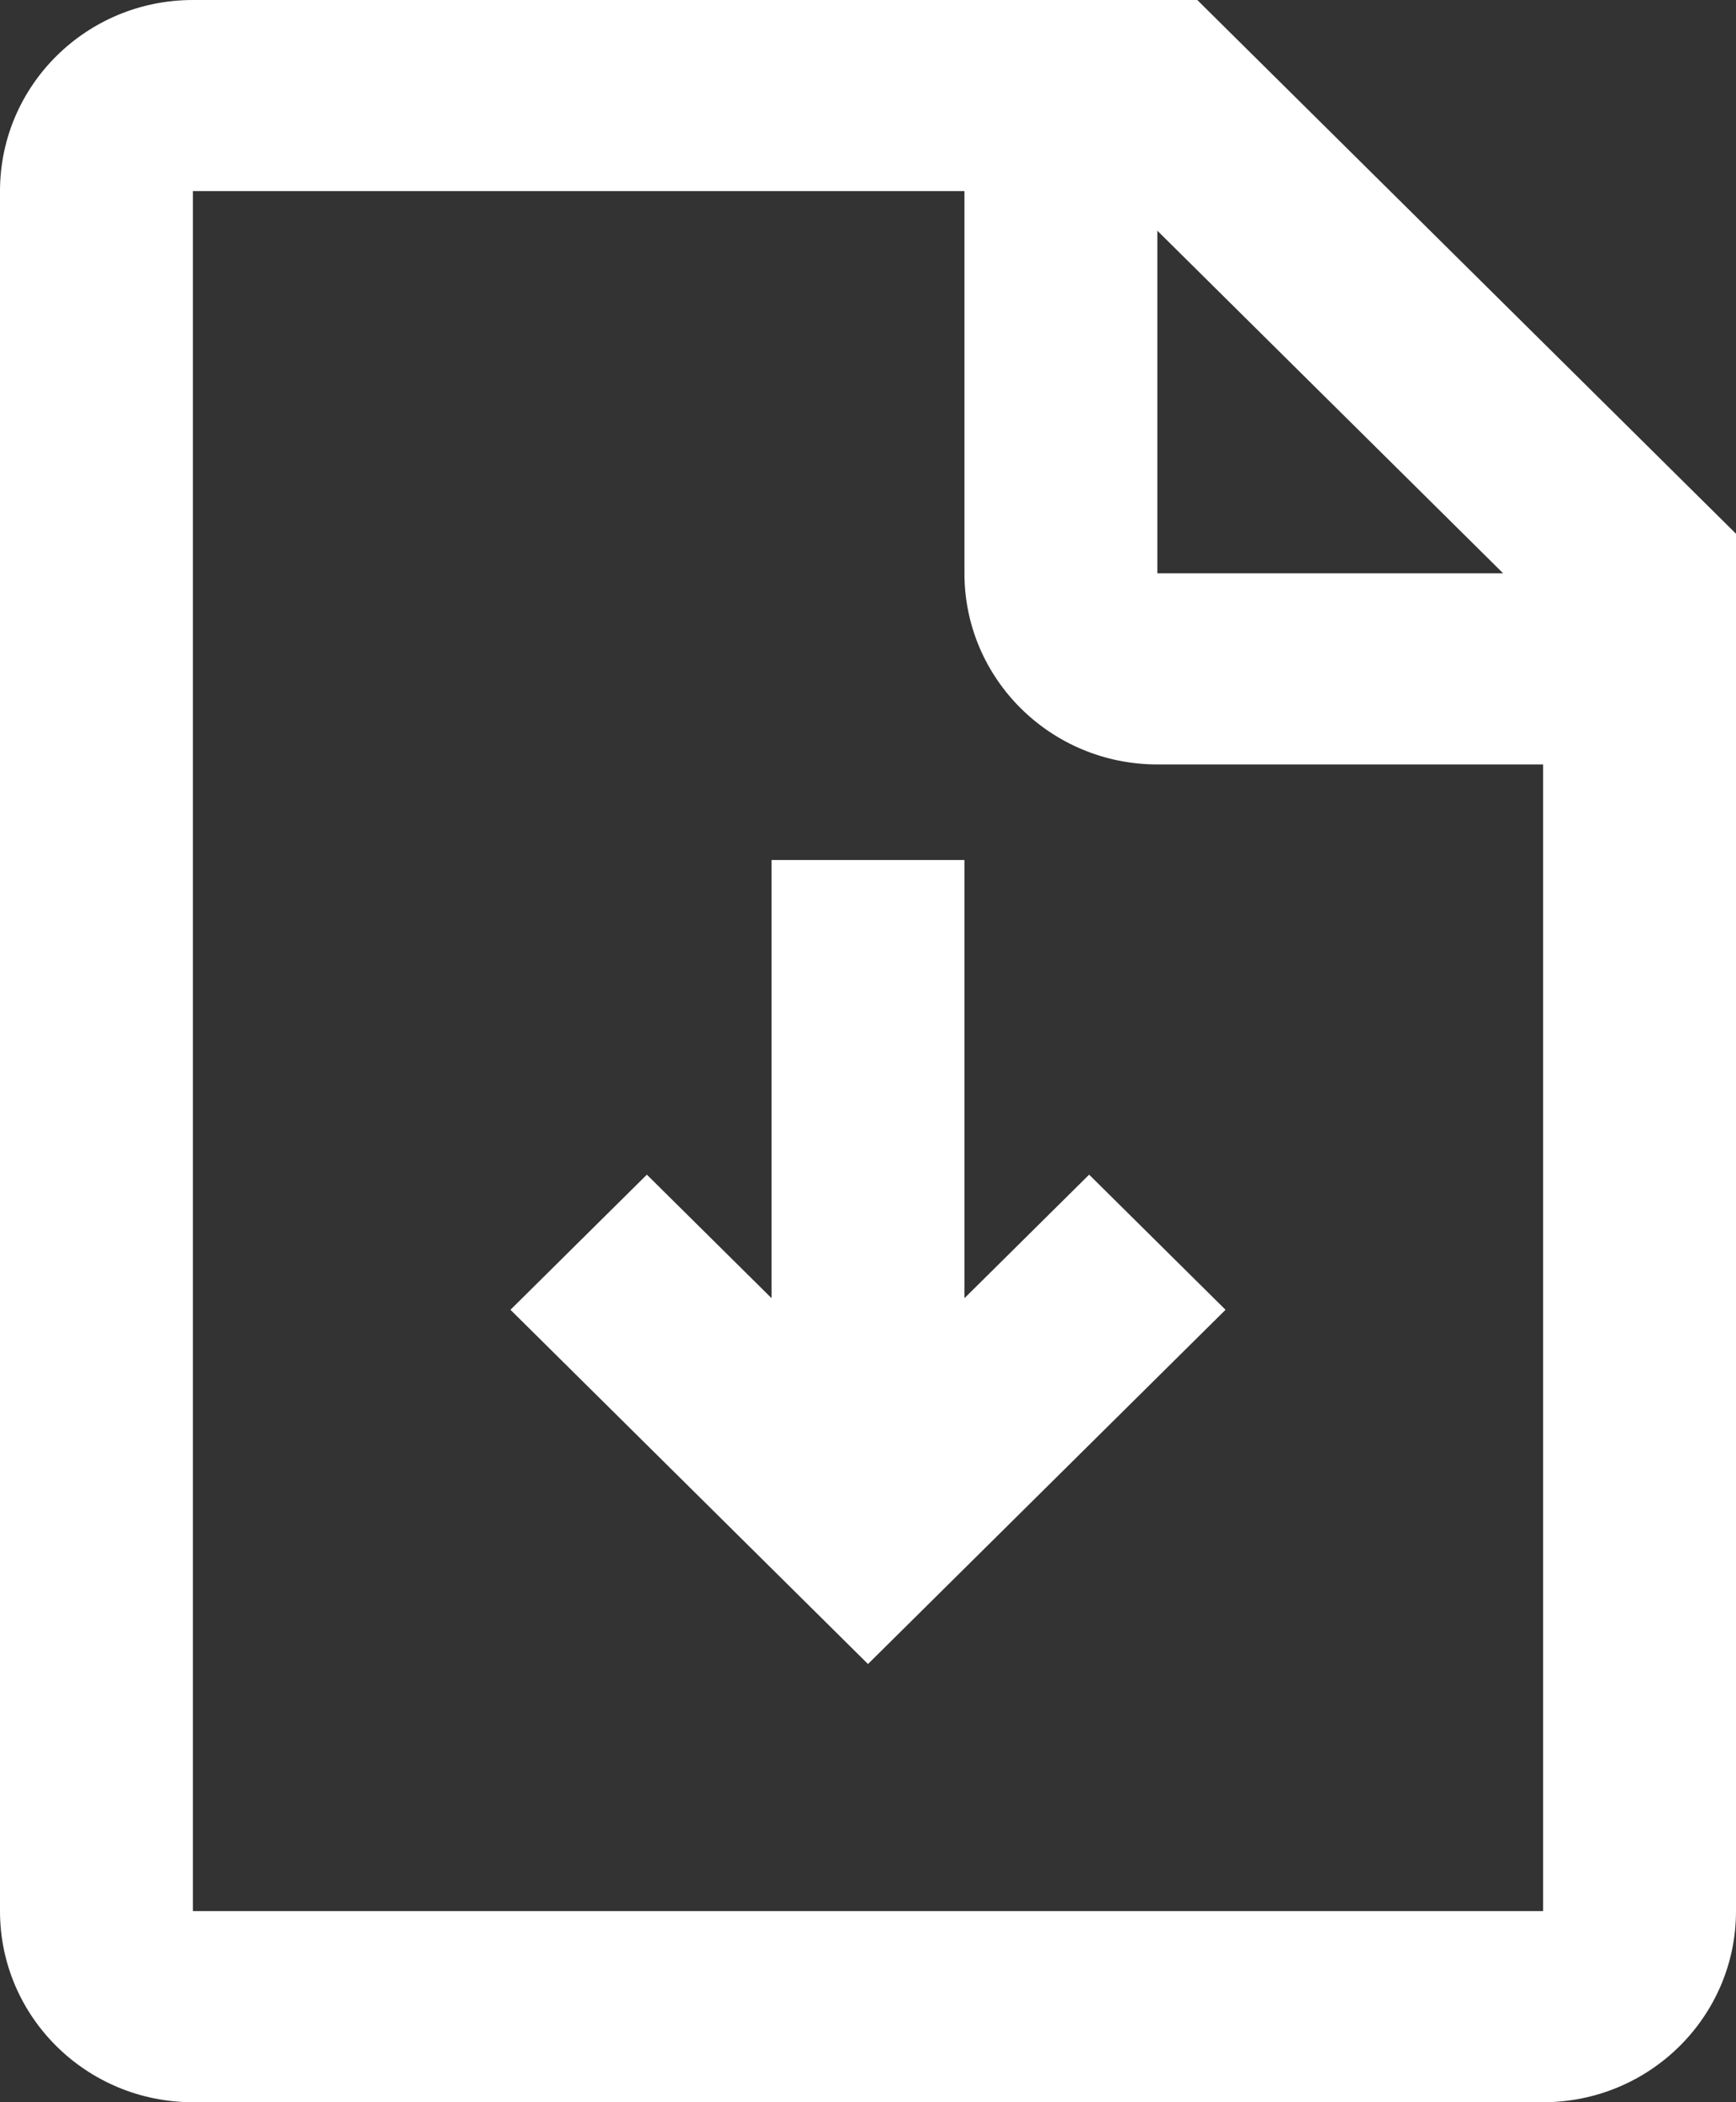 <svg width="247" height="299" viewBox="0 0 247 299" fill="none" xmlns="http://www.w3.org/2000/svg">
<rect x="0" y="0" width="247" height="299" fill="#333333" stroke="none"/>
<path fill-rule="evenodd" clip-rule="evenodd" d="M164.667 32.811V81.546H213.872L164.667 32.811ZM219.556 108.727H164.667C149.51 108.727 137.222 96.558 137.222 81.546V27.182H27.444V271.818H219.556V108.727ZM27.444 0H170.351L247 75.916V271.818C247 286.83 234.713 299 219.556 299H27.444C12.287 299 0 286.83 0 271.818V27.182C0 12.17 12.287 0 27.444 0ZM109.778 184.643V122.318H137.222V184.643L154.964 167.072L174.37 186.292L123.5 236.675L72.63 186.292L92.036 167.072L109.778 184.643Z" fill="white"/>
</svg>
